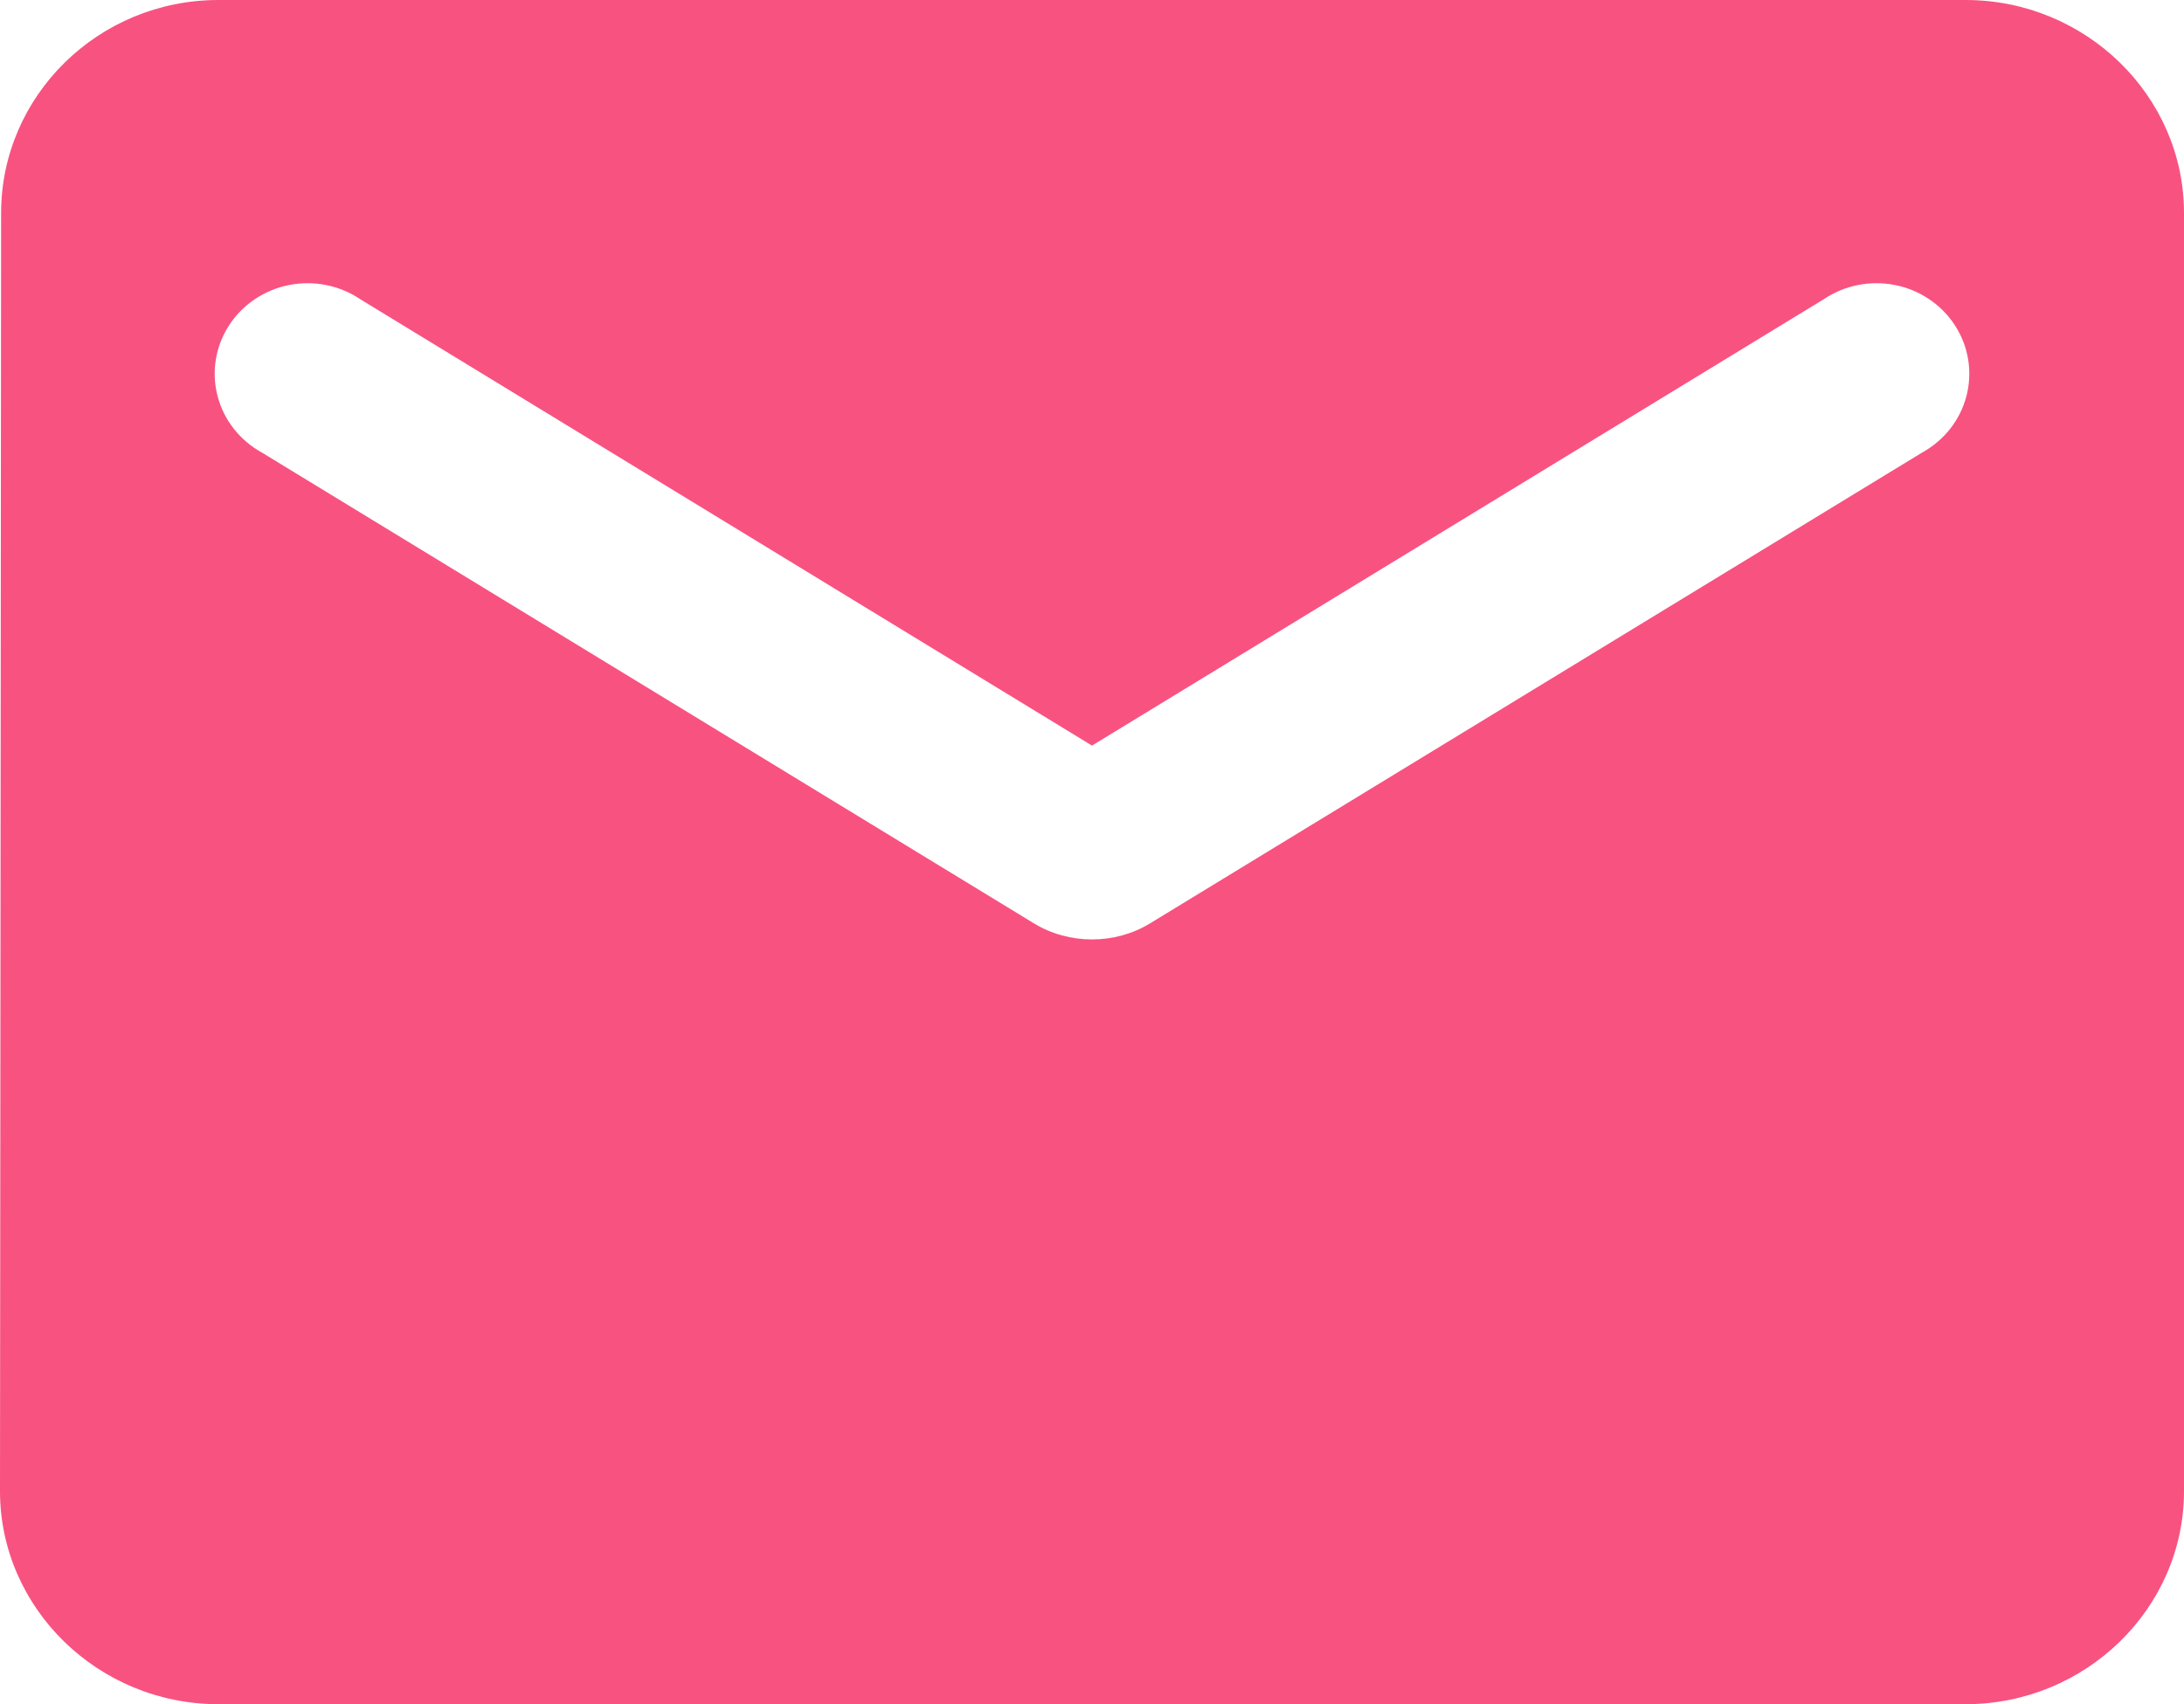 <svg width="41" height="32" viewBox="0 0 41 32" fill="none" xmlns="http://www.w3.org/2000/svg">
<path d="M36.9 0H4.1C1.845 0 0.021 1.8 0.021 4L0 28C0 30.2 1.845 32 4.1 32H36.9C39.155 32 41 30.2 41 28V4C41 1.8 39.155 0 36.9 0ZM36.08 8.5L21.587 17.34C20.93 17.74 20.07 17.74 19.413 17.34L4.92 8.5C4.714 8.387 4.534 8.235 4.391 8.053C4.247 7.87 4.143 7.662 4.085 7.439C4.026 7.216 4.015 6.984 4.051 6.757C4.087 6.529 4.17 6.312 4.295 6.117C4.42 5.922 4.584 5.753 4.778 5.622C4.972 5.491 5.19 5.399 5.421 5.353C5.652 5.306 5.89 5.306 6.121 5.352C6.352 5.398 6.571 5.489 6.765 5.62L20.5 14L34.235 5.62C34.429 5.489 34.648 5.398 34.879 5.352C35.11 5.306 35.348 5.306 35.579 5.353C35.81 5.399 36.029 5.491 36.222 5.622C36.416 5.753 36.58 5.922 36.705 6.117C36.83 6.312 36.913 6.529 36.949 6.757C36.985 6.984 36.974 7.216 36.915 7.439C36.857 7.662 36.753 7.87 36.609 8.053C36.466 8.235 36.286 8.387 36.08 8.5Z" fill="#F85281"/>
</svg>
